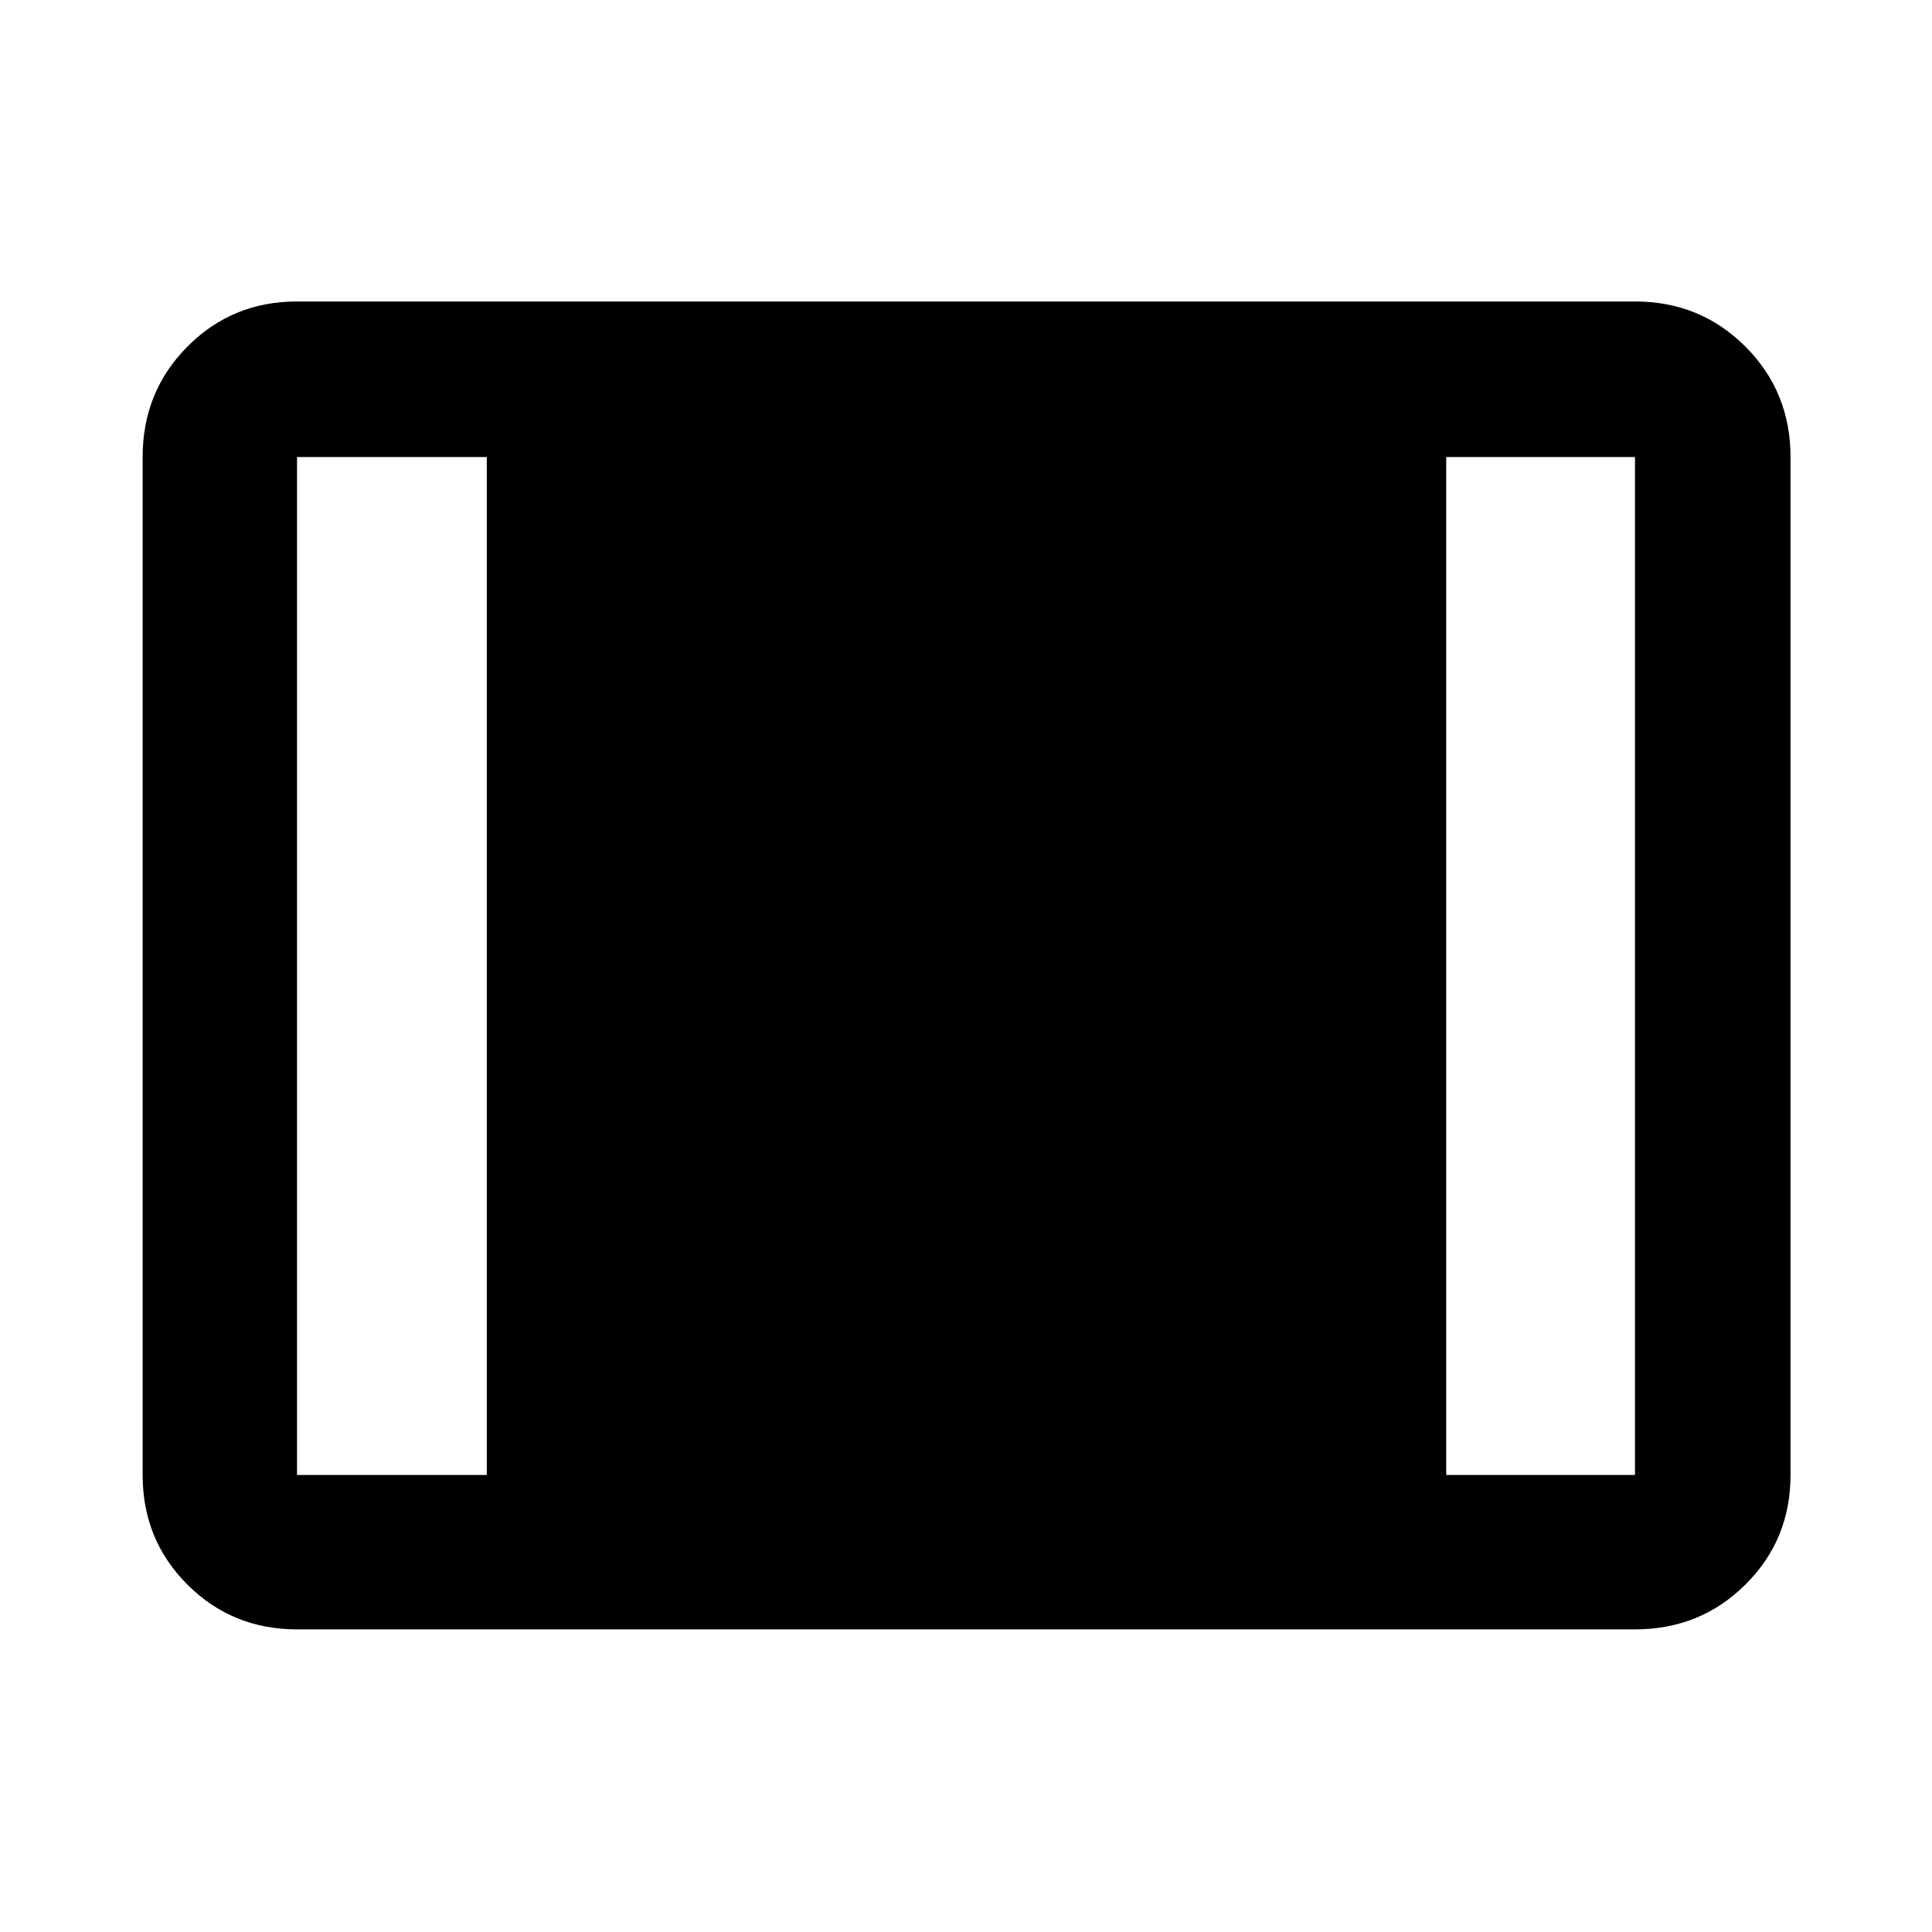 <svg xmlns="http://www.w3.org/2000/svg" height="48" viewBox="0 -960 960 960" width="48"><path d="M147.59-150.37q-32.23 0-54.47-22.25-22.25-22.24-22.25-54.47v-505.82q0-32.46 22.25-54.87 22.24-22.42 54.47-22.42h664.82q32.46 0 54.87 22.42 22.42 22.41 22.42 54.87v505.82q0 32.23-22.42 54.47-22.41 22.25-54.87 22.25H147.59Zm0-76.72h94.3v-505.82h-94.3v505.82Zm571.02 0h93.8v-505.82h-93.8v505.82Z"/></svg>